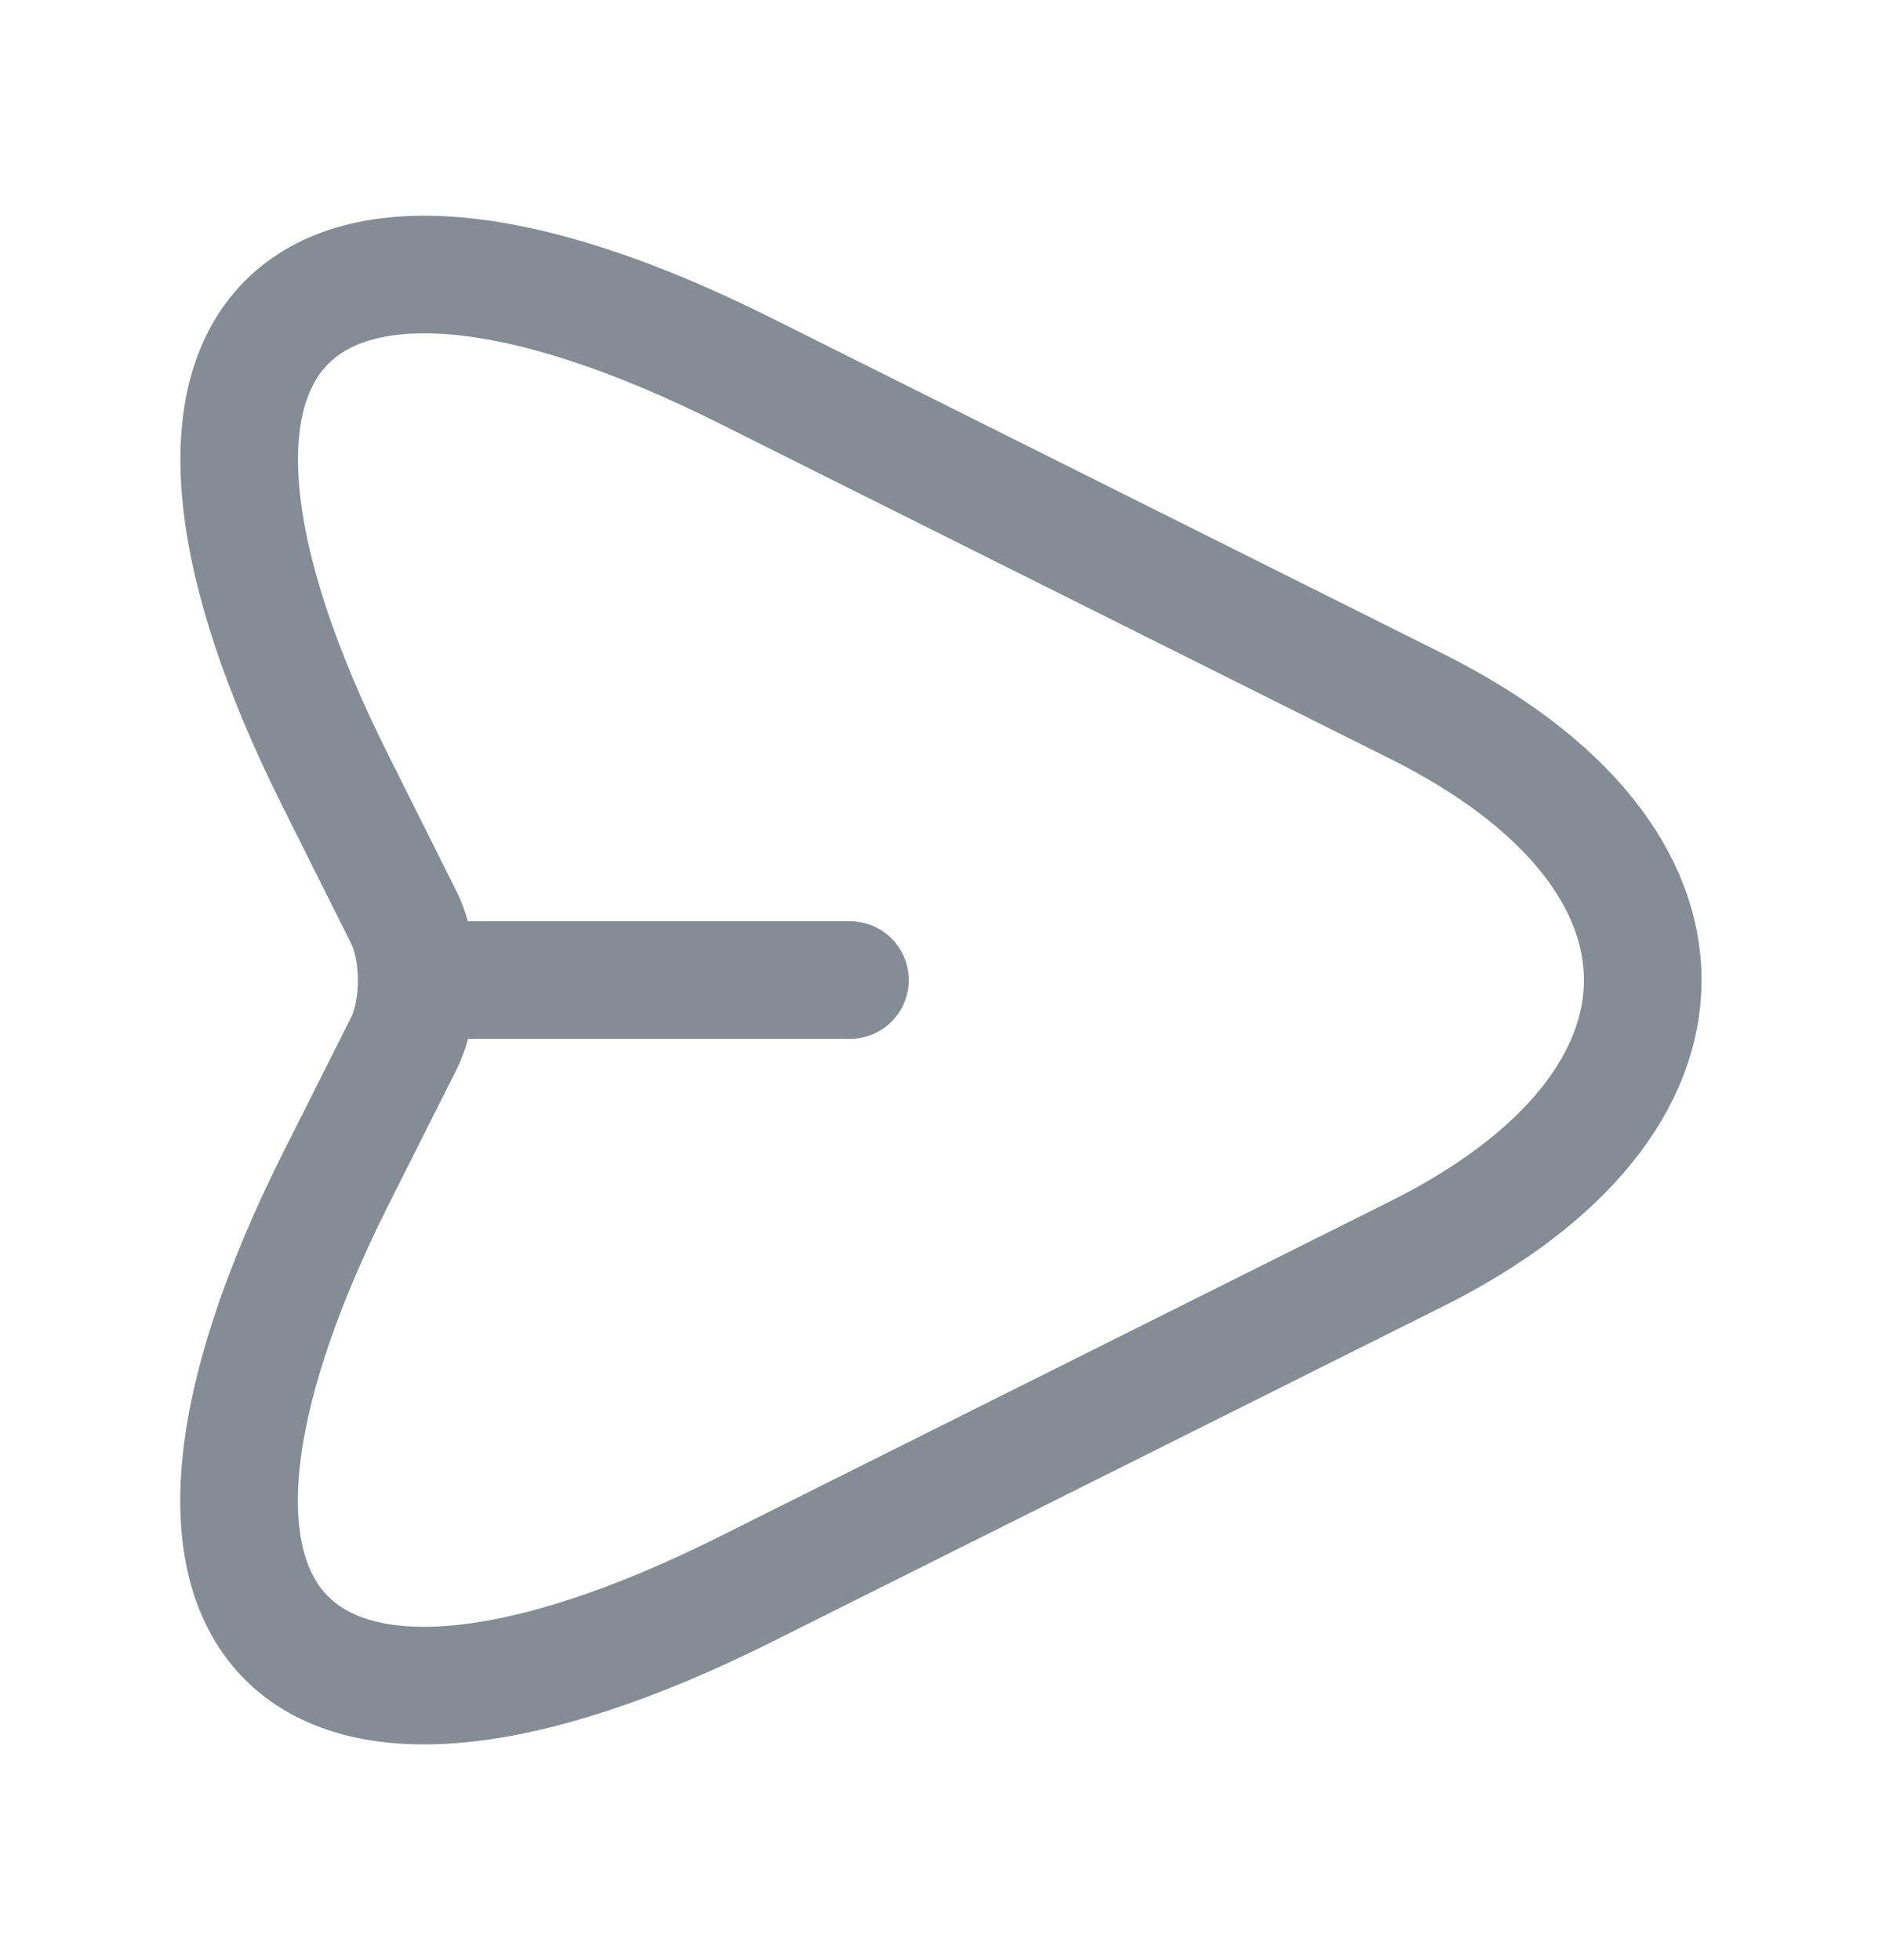 <svg width="24" height="25" viewBox="0 0 24 25" fill="none" xmlns="http://www.w3.org/2000/svg">
<path d="M9.509 4.73L18.069 9.01C21.909 10.93 21.909 14.07 18.069 15.99L9.509 20.27C3.749 23.15 1.399 20.79 4.279 15.04L5.149 13.31C5.369 12.87 5.369 12.14 5.149 11.7L4.279 9.96C1.399 4.21 3.759 1.85 9.509 4.73Z" stroke="#858C94" stroke-width="1.5" stroke-linecap="round" stroke-linejoin="round"/>
<path d="M5.439 12.5H10.839" stroke="#858C94" stroke-width="1.5" stroke-linecap="round" stroke-linejoin="round"/>
</svg>
